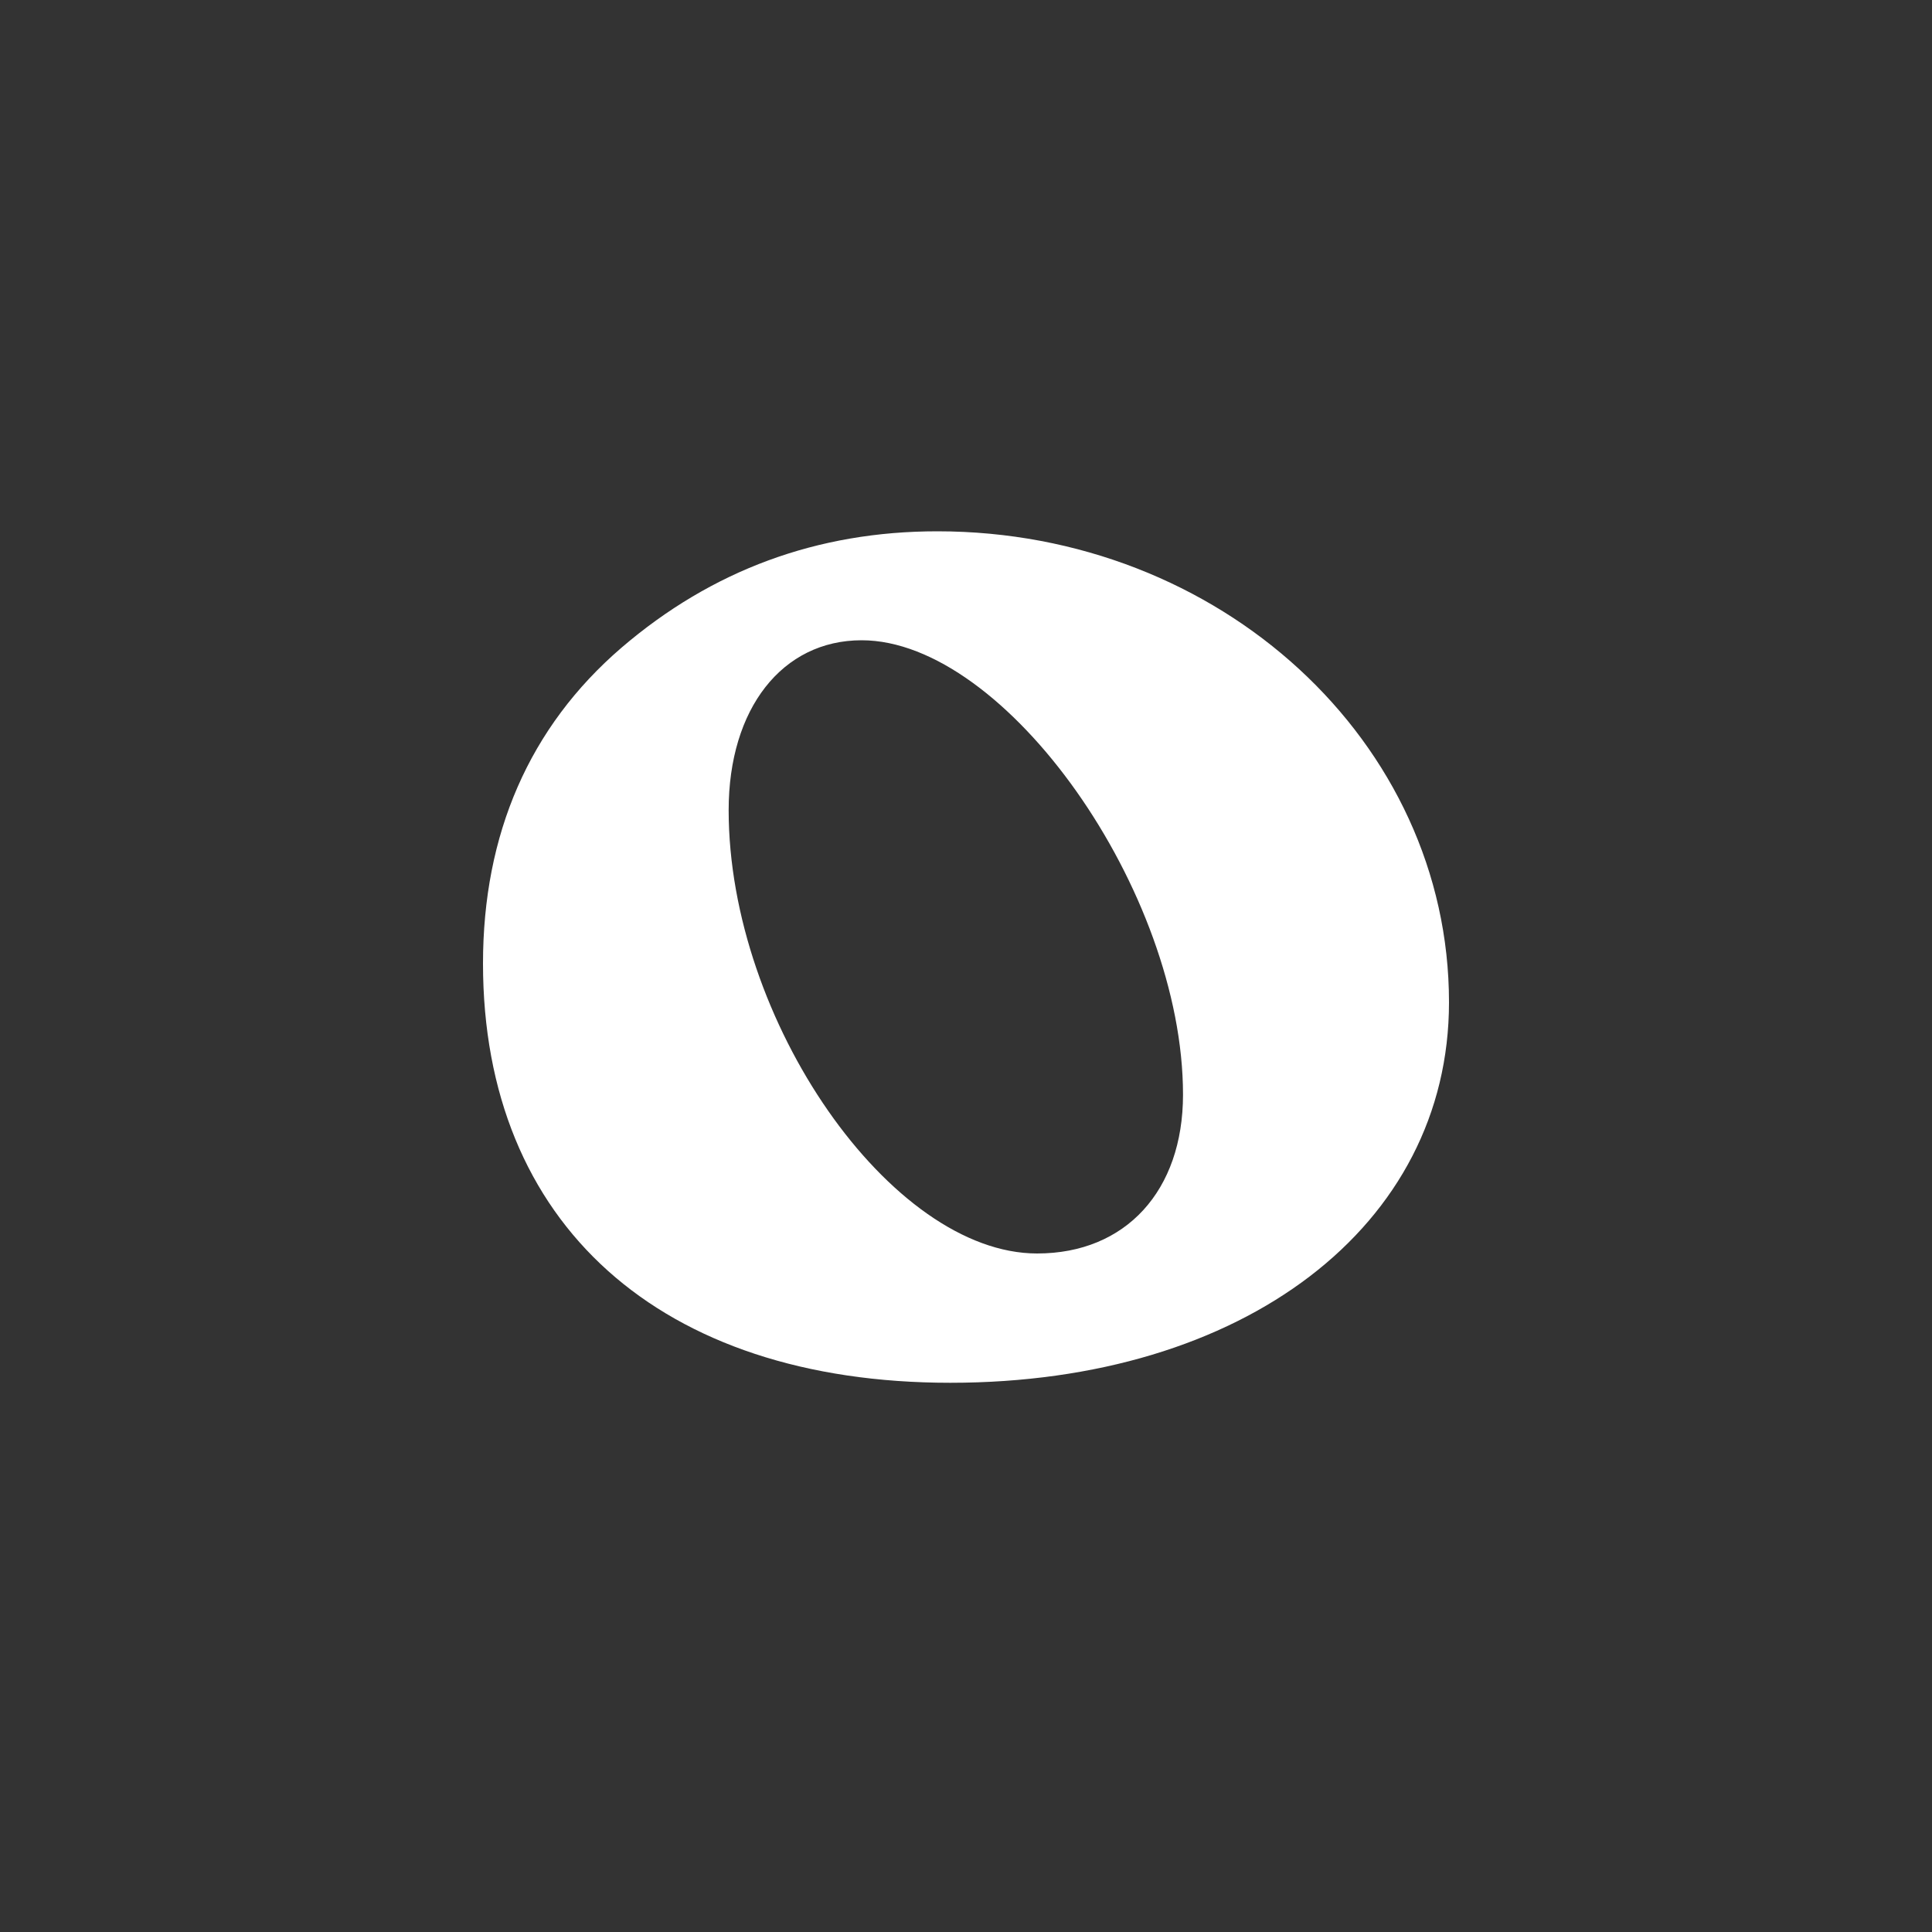 <?xml version="1.0" encoding="UTF-8"?>
<svg width="40px" height="40px" viewBox="0 0 40 40" version="1.1" xmlns="http://www.w3.org/2000/svg" xmlns:xlink="http://www.w3.org/1999/xlink">
    <rect x="0" y="0" width="40" height="40" fill="#333333" stroke="none"/>
    <!-- Generator: Sketch 52 (66869) - http://www.bohemiancoding.com/sketch -->
    <title>Icon / Profile O</title>
    <desc>Created with Sketch.</desc>
    <defs>
        <path d="M19.407,11 C25.258,11 30,15.359 30,20.751 C30,25.379 25.755,28.629 19.675,28.629 C13.671,28.629 10,25.34 10,19.948 C10,17.272 10.956,15.054 12.868,13.409 C14.742,11.803 16.922,11 19.407,11 Z M17.839,13.256 C16.195,13.256 15.086,14.671 15.086,16.774 C15.086,21.134 18.451,25.952 21.472,25.952 C23.308,25.952 24.493,24.652 24.493,22.663 C24.493,18.457 20.822,13.256 17.839,13.256 Z" id="path-1"></path>
    </defs>
    <g id="Icon-/-Profile-O" stroke="none" stroke-width="1" fill="none" fill-rule="evenodd">
        <mask id="mask-2" fill="white">
            <use xlink:href="#path-1"></use>
        </mask>
        <use id="octave" fill="#FFFFFF" xlink:href="#path-1"></use>
    </g>
</svg>